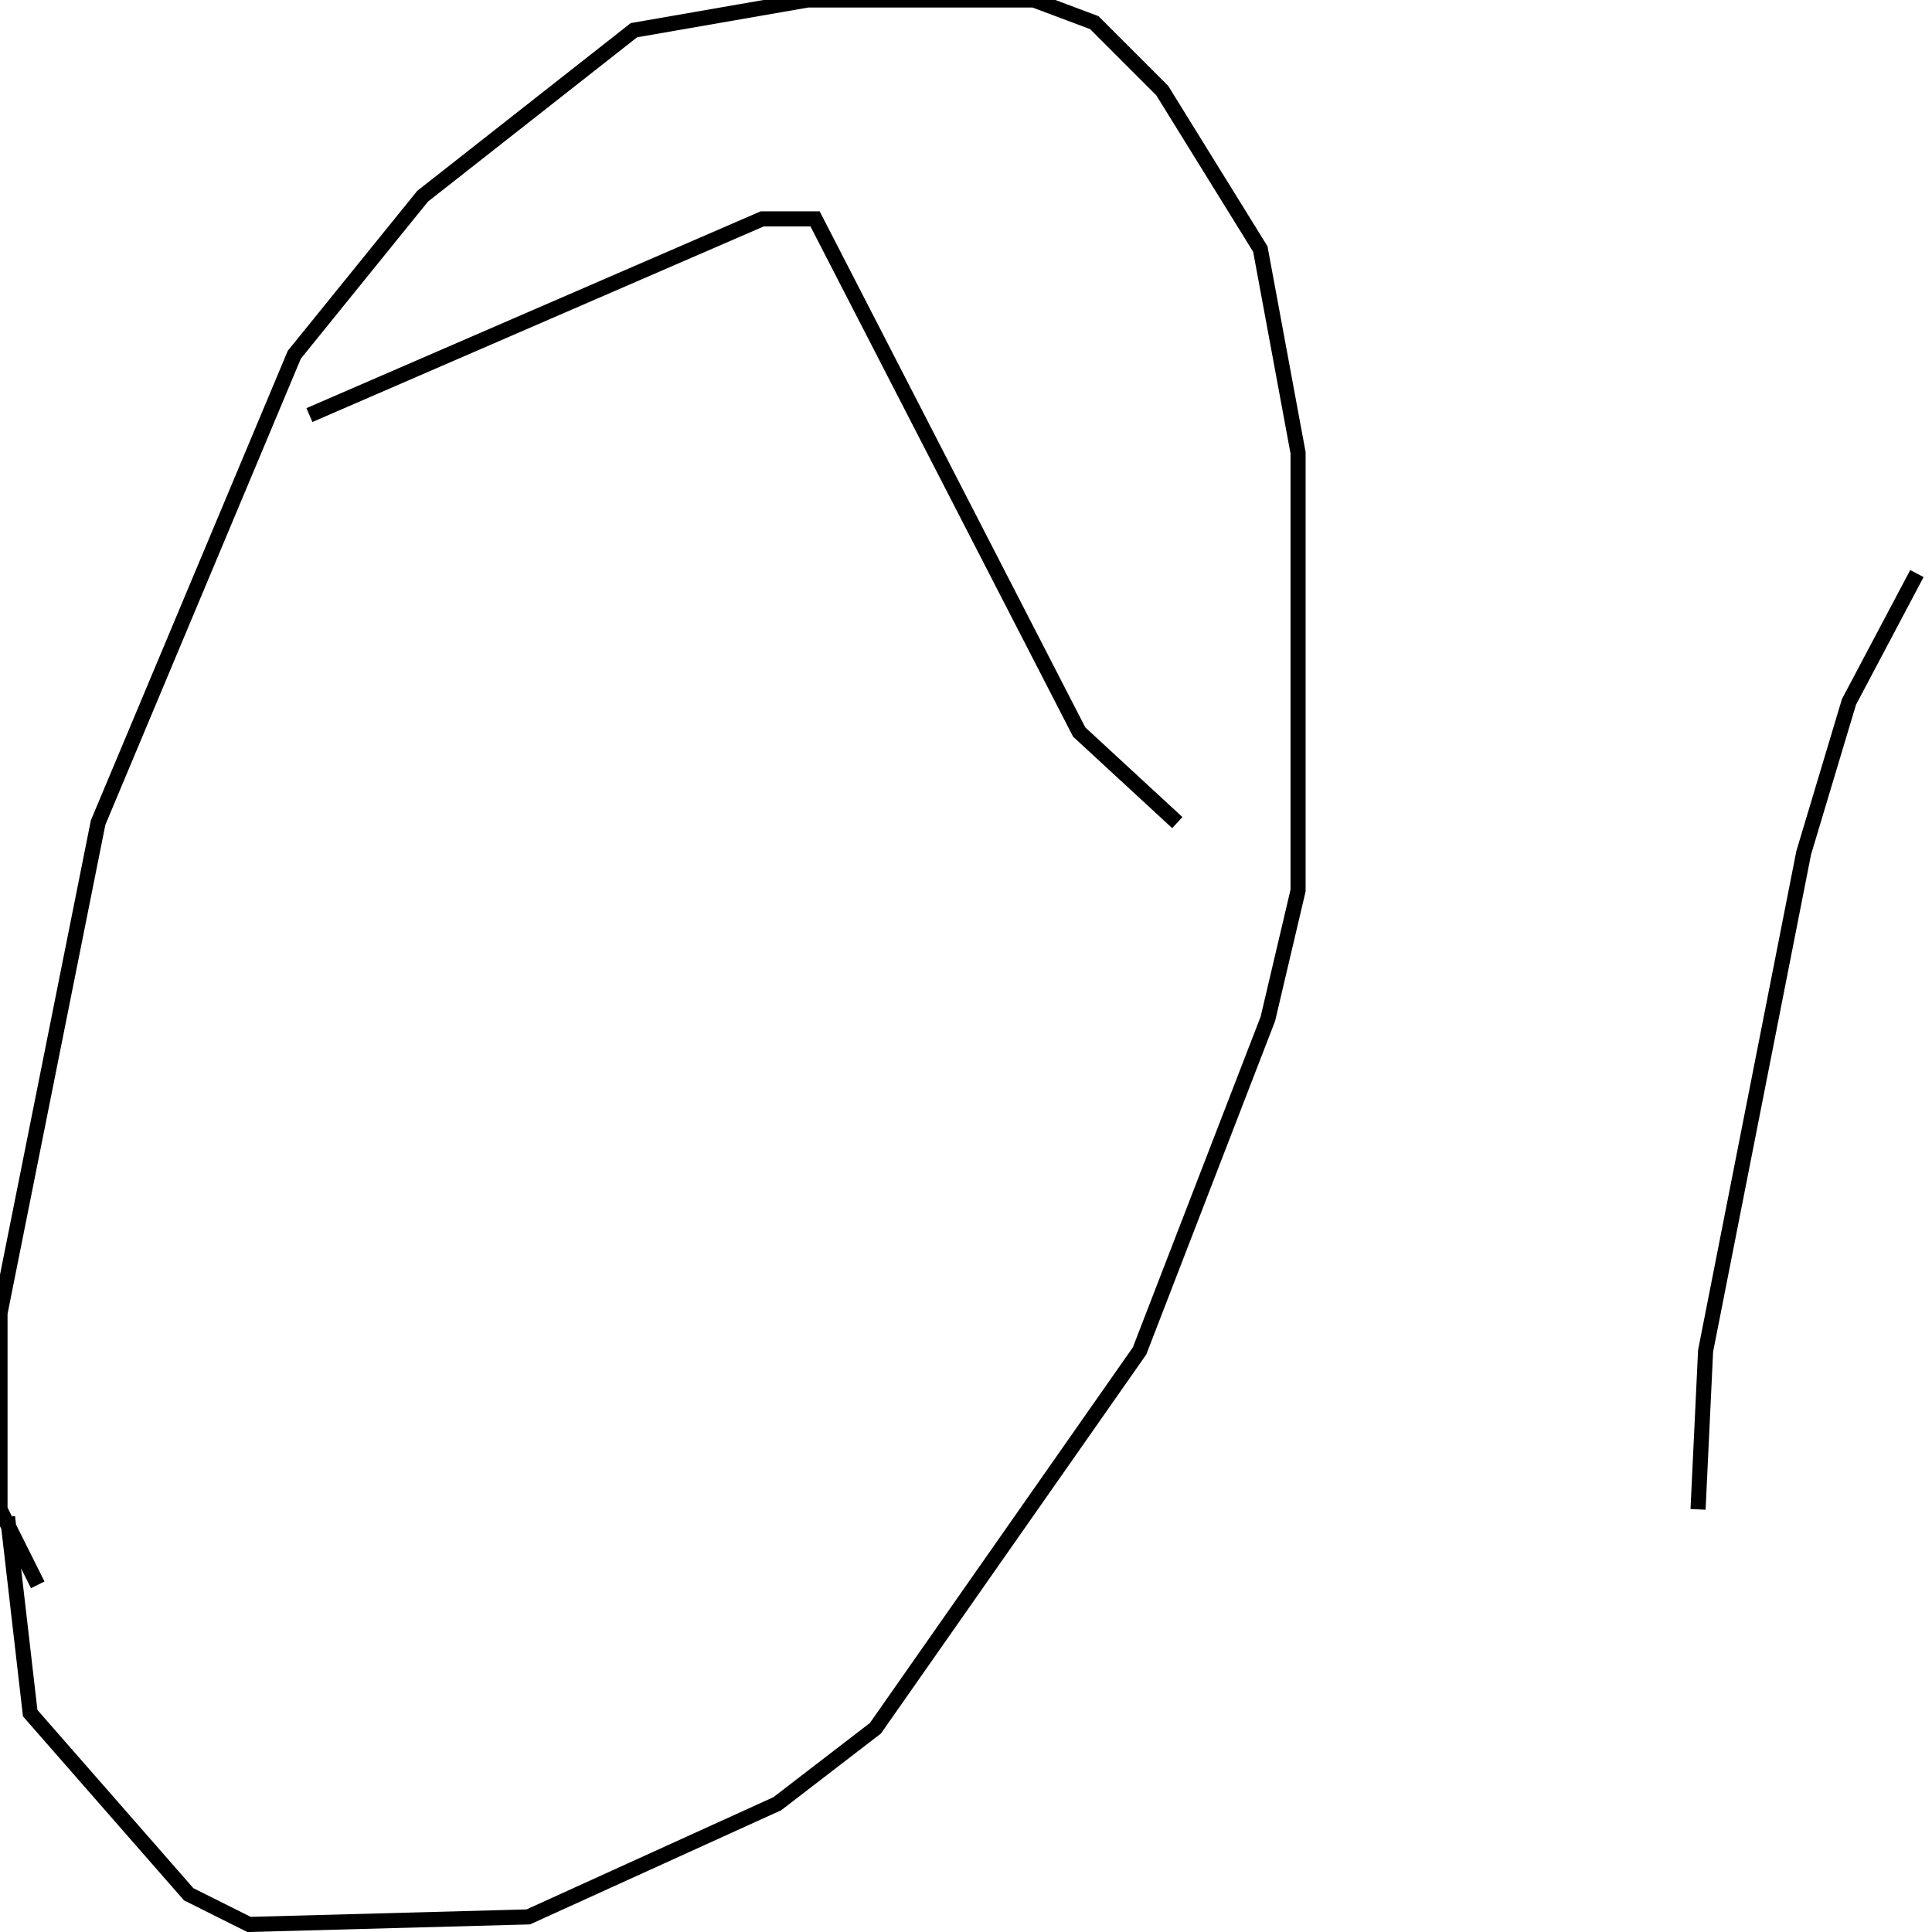 <?xml version="1.0" encoding="utf-8" ?>
<svg baseProfile="full" height="256" version="1.1" width="256" xmlns="http://www.w3.org/2000/svg" xmlns:ev="http://www.w3.org/2001/xml-events" xmlns:xlink="http://www.w3.org/1999/xlink"><defs /><polyline fill="none" points="5,210 0,200 0,174 13,109 39,47 56,26 84,4 107,0 137,0 145,3 154,12 167,33 172,60 172,118 168,135 151,179 116,229 103,239 70,254 33,255 25,251 4,227 1,201" stroke="rgb(0%,0%,0%)" stroke-width="2" /><polyline fill="none" points="41,55 101,29 108,29 143,97 156,109" stroke="rgb(0%,0%,0%)" stroke-width="2" /><polyline fill="none" points="225,200 226,179 239,113 245,93 254,76" stroke="rgb(0%,0%,0%)" stroke-width="2" /></svg>
